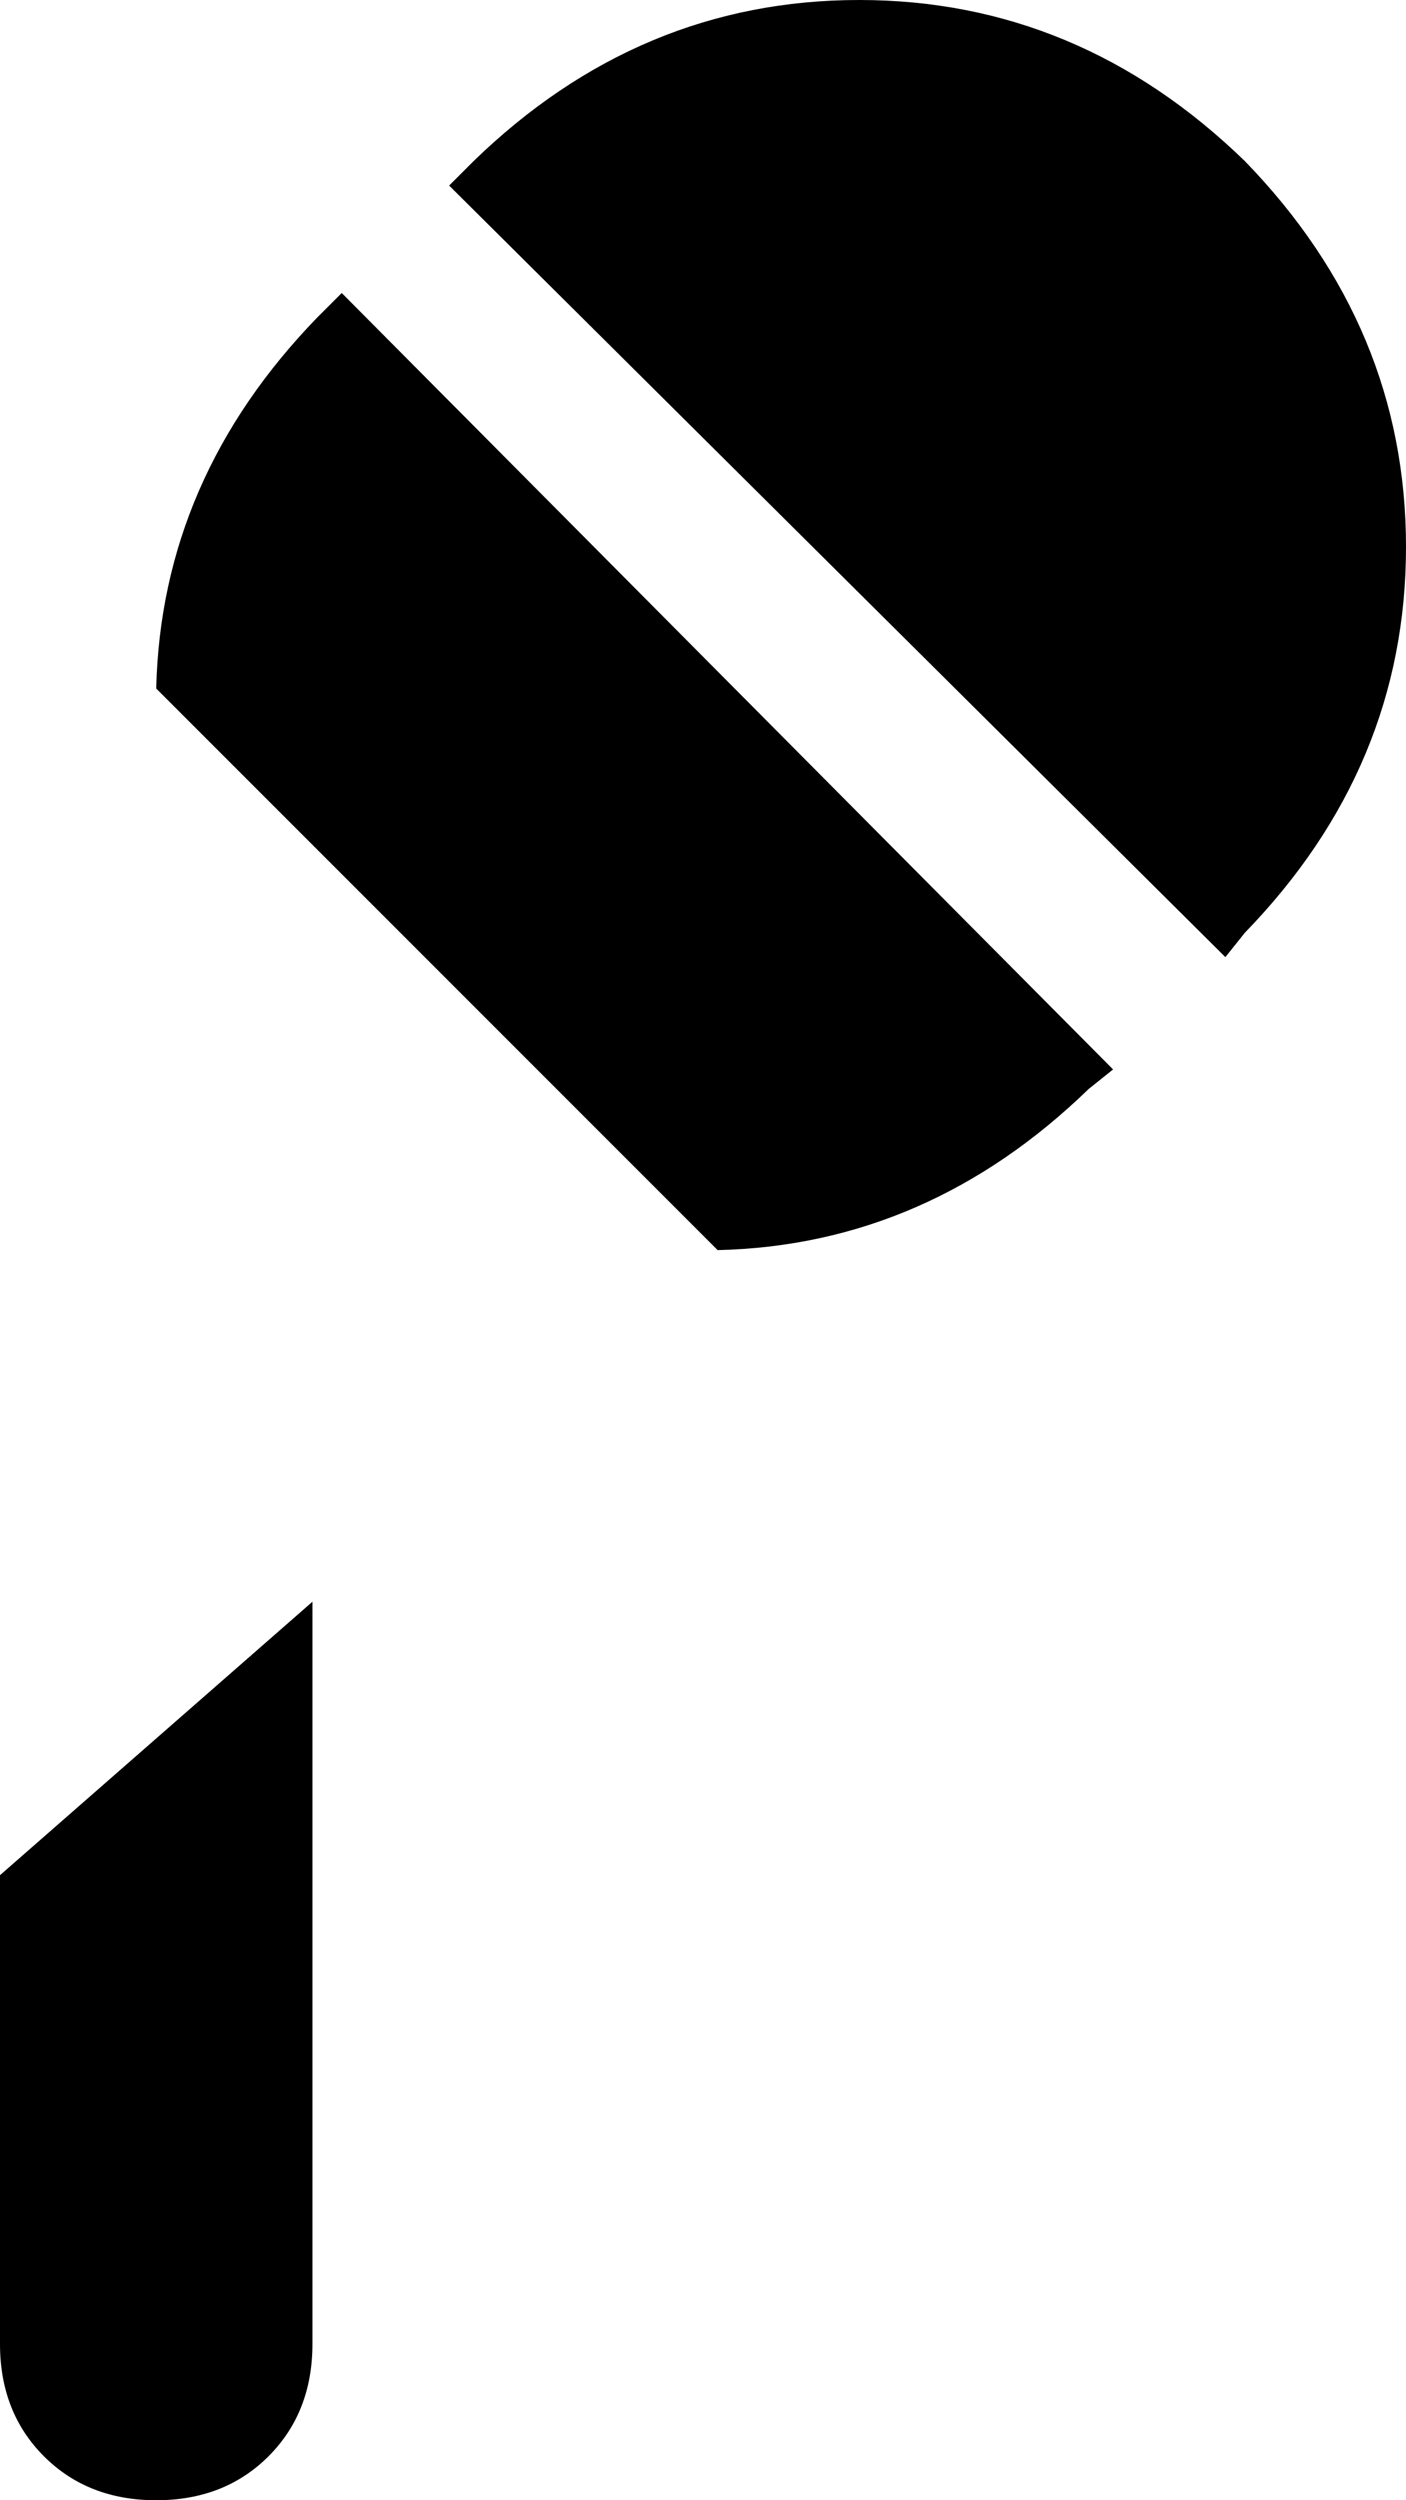 <svg xmlns="http://www.w3.org/2000/svg" viewBox="0 0 288 512">
    <path d="M 255 33 Q 288 67 288 112 L 288 112 Q 288 157 255 191 L 251 196 L 92 38 L 97 33 Q 131 0 176 0 Q 221 0 255 33 L 255 33 Z M 70 60 L 228 219 L 223 223 Q 190 255 147 256 L 147 256 L 32 141 L 32 141 Q 33 98 65 65 L 70 60 L 70 60 Z M 0 480 L 0 384 L 64 328 L 64 480 Q 64 494 55 503 Q 46 512 32 512 Q 18 512 9 503 Q 0 494 0 480 L 0 480 Z"/>
</svg>
